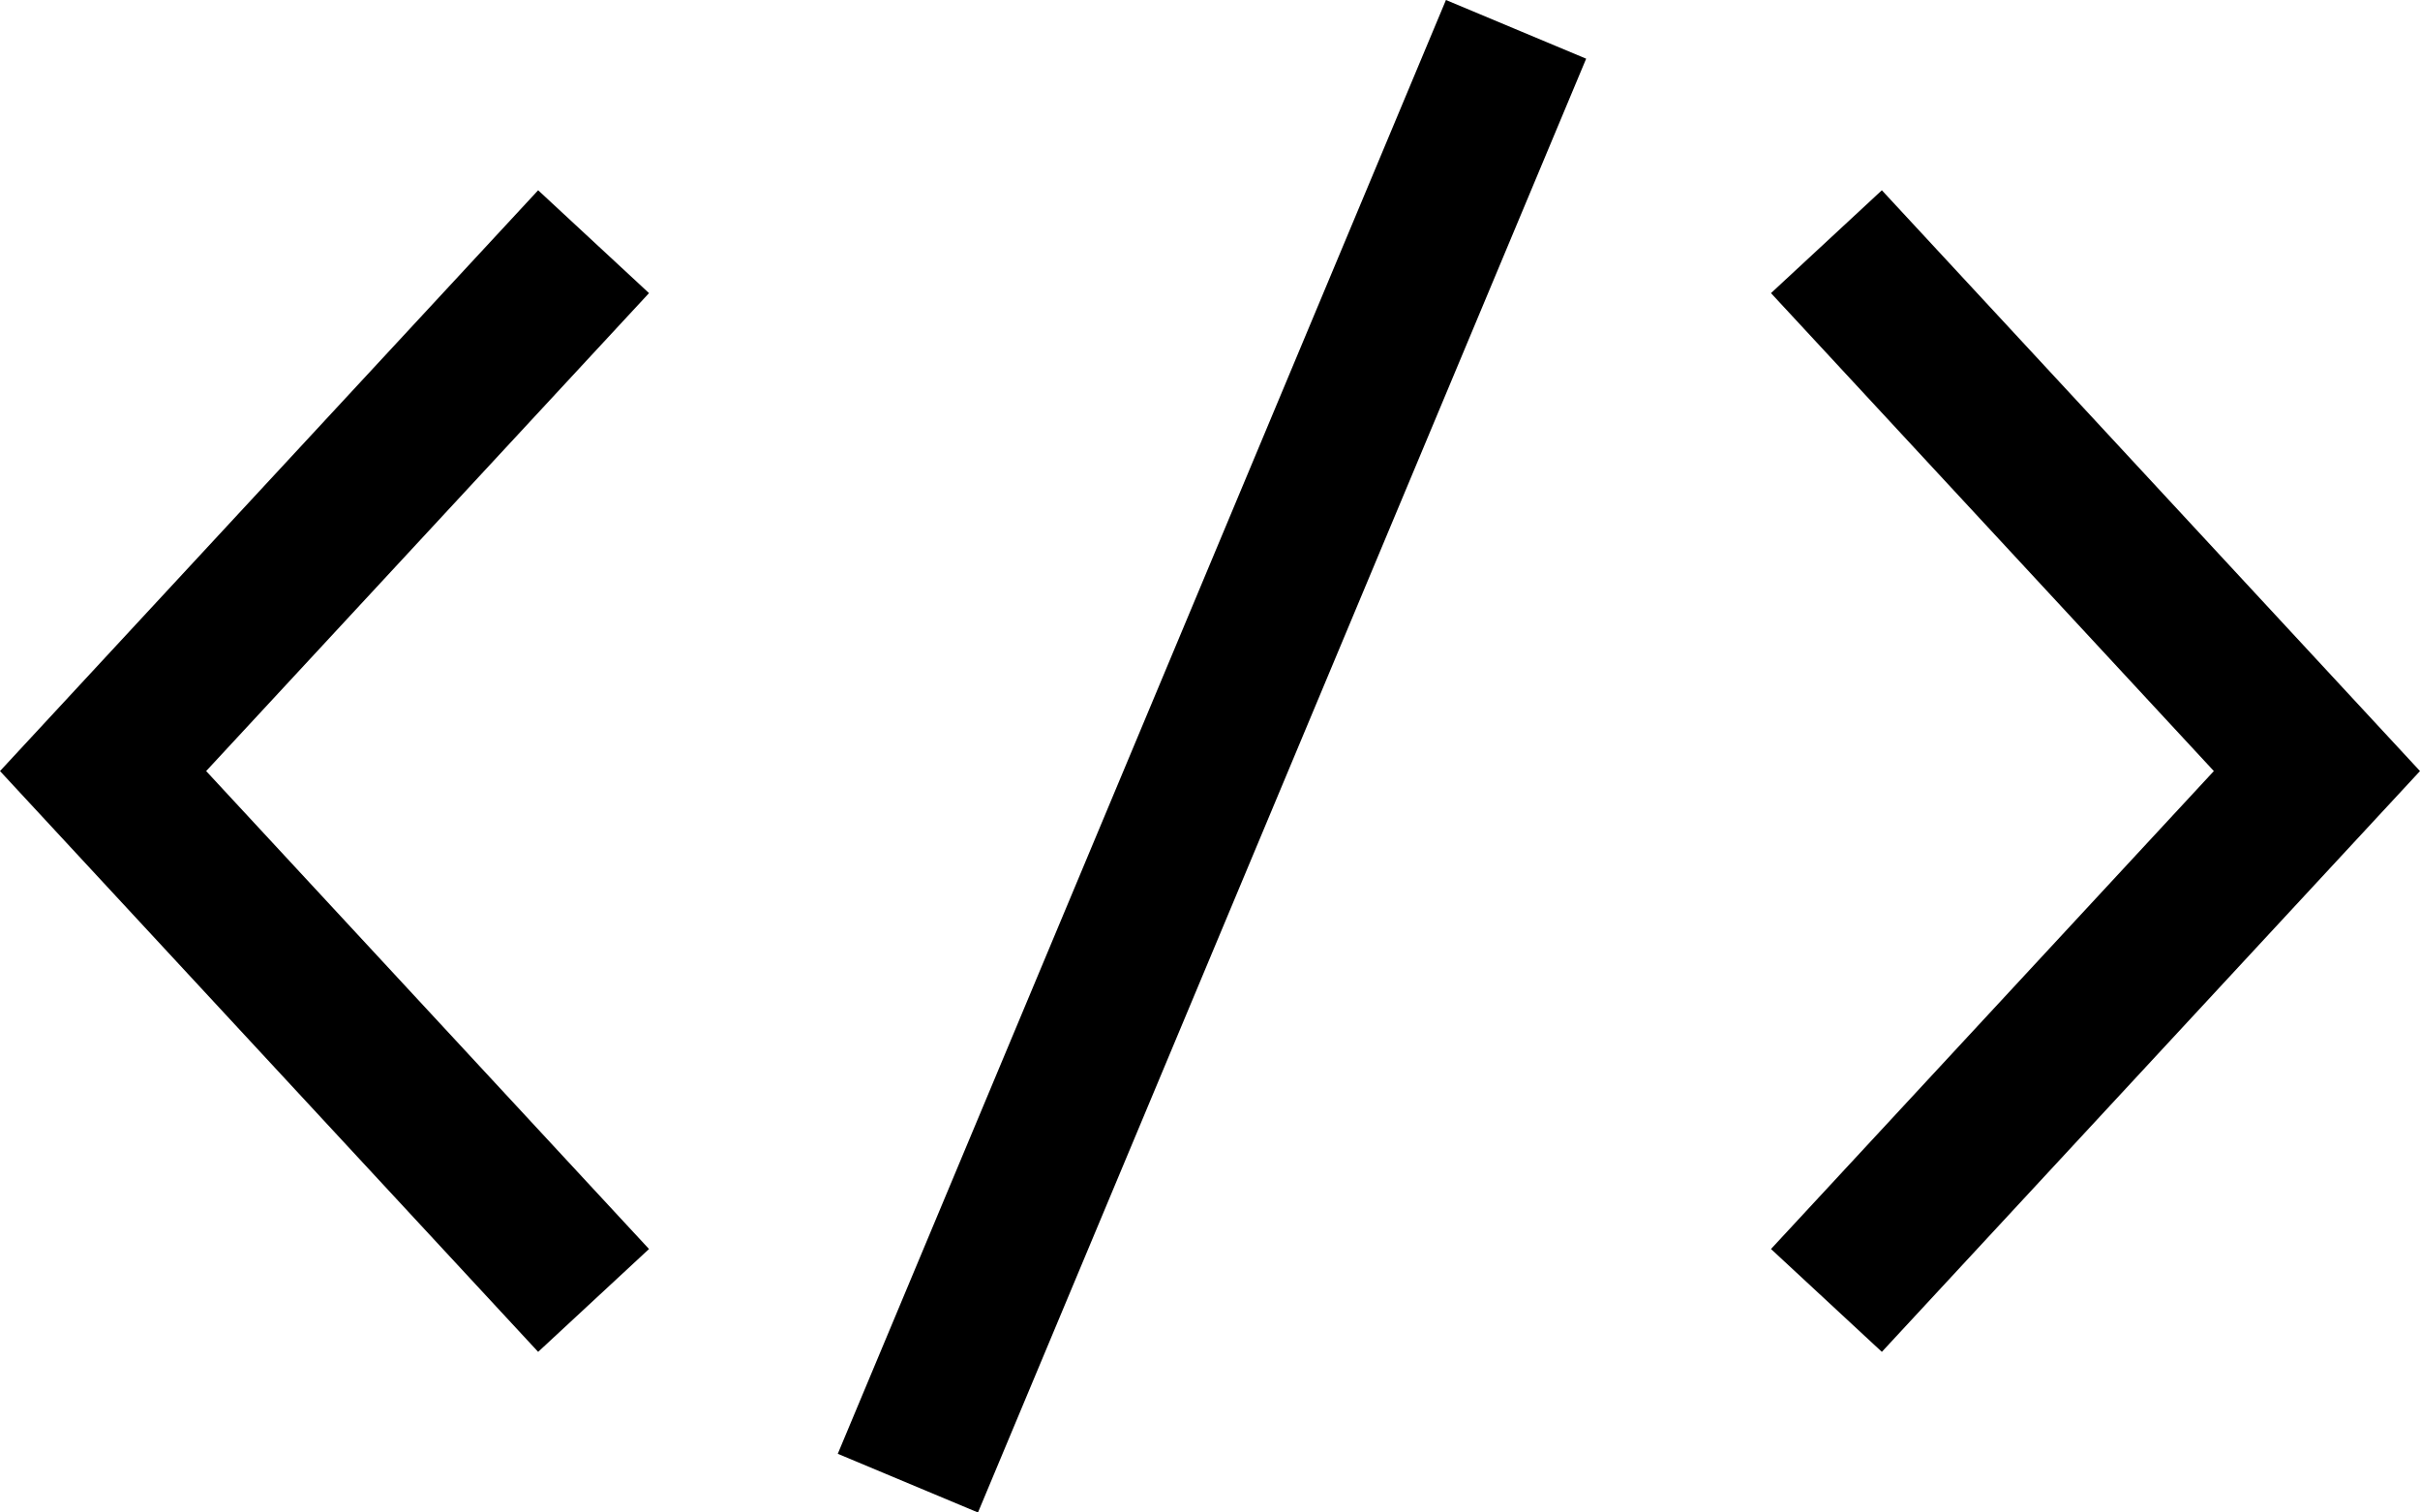 <svg width="16" height="10" fill-rule="evenodd"><g fill-rule="nonzero"><path d="M1.363 5.098l2.928 3.16-.733.68L0 5.098l3.558-3.84.733.68zM14.637 5.098l-2.928-3.16.733-.68L16 5.098l-3.558 3.84-.733-.68zM6.466 10l-.927-.388L9.56 0l.927.388z"/></g></svg>